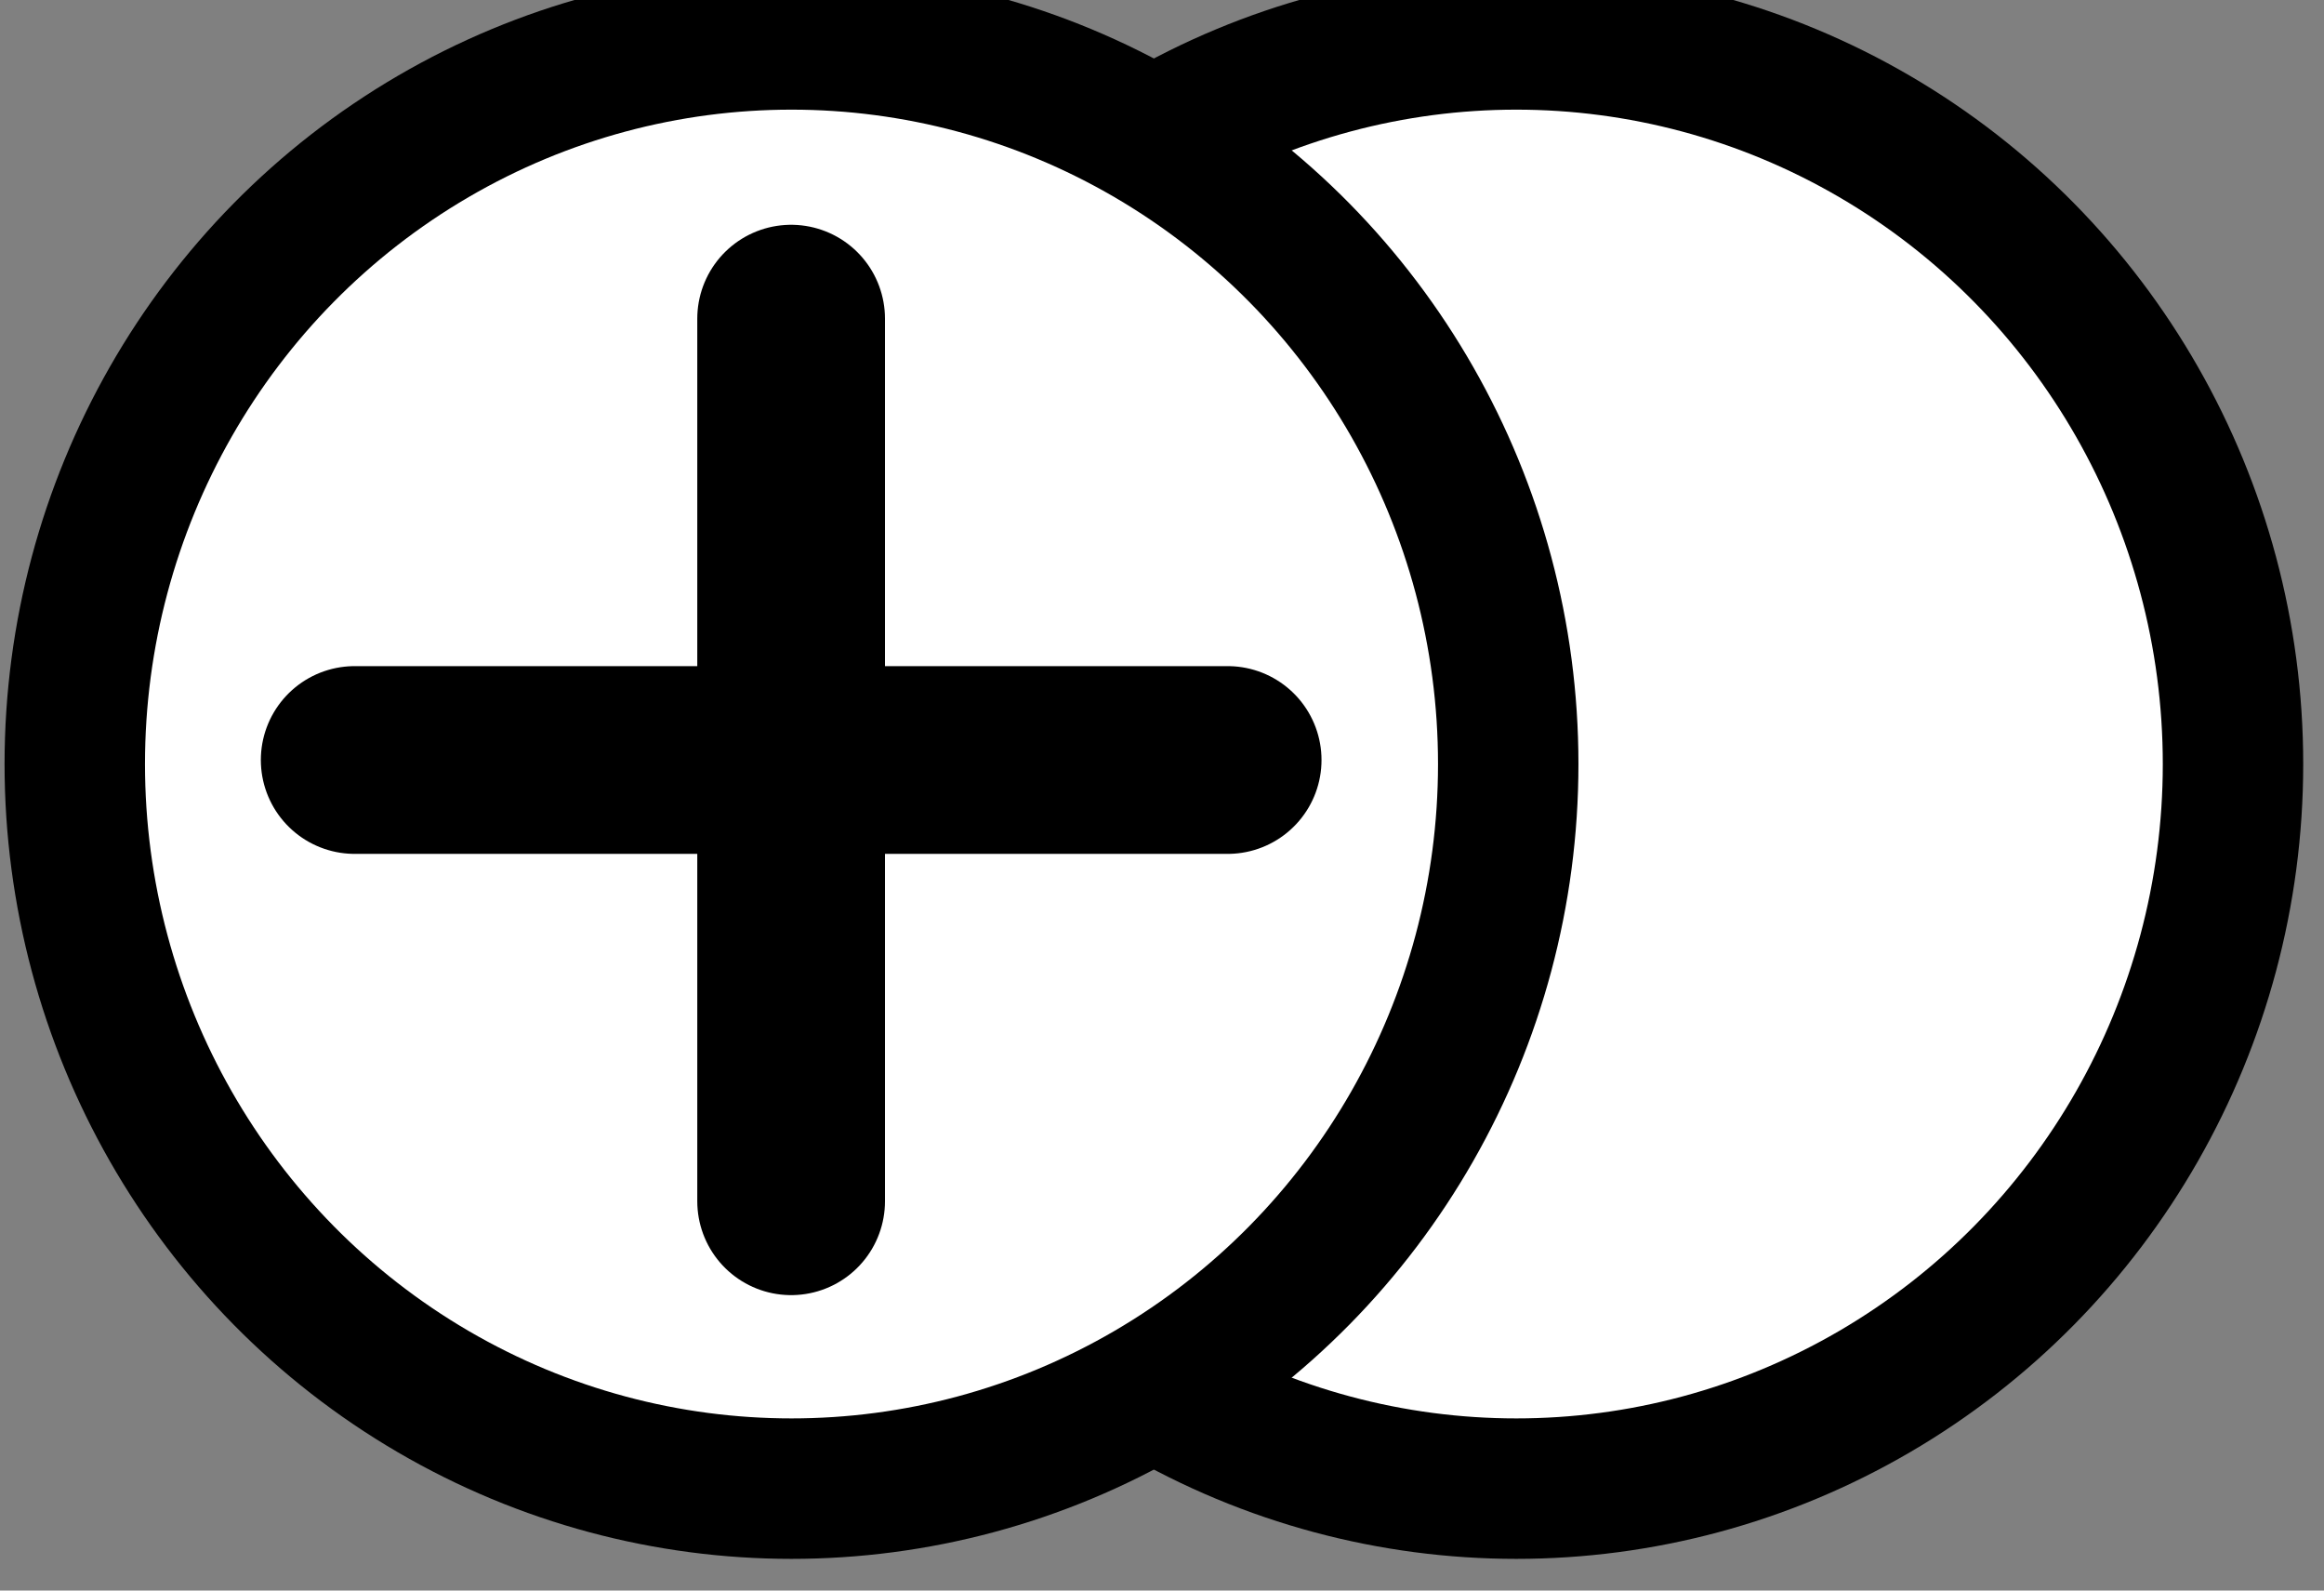 <?xml version="1.0" encoding="UTF-8" standalone="no"?>
<!-- Created with Inkscape (http://www.inkscape.org/) -->

<svg
   width="38"
   height="26"
   viewBox="0 0 10.054 6.879"
   version="1.1"
   id="svg1"
   xml:space="preserve"
   inkscape:version="1.4.2 (1:1.4.2+202505120737+ebf0e940d0)"
   sodipodi:docname="mask_mplex_add.svg"
   inkscape:export-filename="mask_mplex_add.png"
   inkscape:export-xdpi="96"
   inkscape:export-ydpi="96"
   xmlns:inkscape="http://www.inkscape.org/namespaces/inkscape"
   xmlns:sodipodi="http://sodipodi.sourceforge.net/DTD/sodipodi-0.dtd"
   xmlns="http://www.w3.org/2000/svg"
   xmlns:svg="http://www.w3.org/2000/svg"><rect x="0" y="0" width="10.054" height="6.879" fill="#808080" stroke="none"/><sodipodi:namedview
     id="namedview1"
     pagecolor="#ffffff"
     bordercolor="#999999"
     borderopacity="1"
     inkscape:showpageshadow="0"
     inkscape:pageopacity="0"
     inkscape:pagecheckerboard="0"
     inkscape:deskcolor="#d1d1d1"
     inkscape:document-units="px"
     inkscape:zoom="5.6568543"
     inkscape:cx="61.783455"
     inkscape:cy="18.031223"
     inkscape:current-layer="layer1"
     inkscape:export-bgcolor="#ffffffff"
     showguides="true"
     showgrid="false"><sodipodi:guide
       position="39.584,-54.554"
       orientation="0,1"
       id="guide3"
       inkscape:locked="false" /><sodipodi:guide
       position="9.672,4.224"
       orientation="1,0"
       id="guide27"
       inkscape:locked="false" /></sodipodi:namedview><defs
     id="defs1"><inkscape:path-effect
       effect="perspective-envelope"
       up_left_point="106.495,264.854"
       up_right_point="126.542,265.648"
       down_left_point="97.367,290.146"
       down_right_point="125.484,290.146"
       id="path-effect2"
       is_visible="true"
       lpeversion="1"
       deform_type="perspective"
       horizontal_mirror="false"
       vertical_mirror="false"
       overflow_perspective="false" /><inkscape:path-effect
       effect="perspective-envelope"
       up_left_point="102.723,268.221"
       up_right_point="118.251,266.501"
       down_left_point="100.077,295.781"
       down_right_point="124.072,295.781"
       id="path-effect1"
       is_visible="true"
       lpeversion="1"
       deform_type="perspective"
       horizontal_mirror="false"
       vertical_mirror="false"
       overflow_perspective="false" /></defs><g
     inkscape:label="Vrstva 1"
     inkscape:groupmode="layer"
     id="layer1"
     transform="translate(0,-290.121)"><g
       id="g1465"
       transform="matrix(0.405,0,0,0.405,-60.288,45.797)"><ellipse
         inkscape:export-ydpi="90"
         inkscape:export-xdpi="90"
         ry="7.738"
         rx="7.656"
         style="opacity:1;fill:#ffffff;fill-opacity:1;stroke:#000000;stroke-width:1.5;stroke-linecap:round;stroke-linejoin:miter;stroke-miterlimit:4;stroke-dasharray:none;stroke-dashoffset:0;stroke-opacity:1"
         id="circle6109-3"
         cx="165.056"
         cy="611.428" /><ellipse
         inkscape:export-ydpi="90"
         inkscape:export-xdpi="90"
         ry="7.738"
         rx="7.656"
         cy="611.428"
         cx="157.314"
         id="path6079-0"
         style="opacity:1;fill:#ffffff;fill-opacity:1;stroke:#000000;stroke-width:1.5;stroke-linecap:round;stroke-linejoin:miter;stroke-miterlimit:4;stroke-dasharray:none;stroke-dashoffset:0;stroke-opacity:1" /><path
         inkscape:export-ydpi="90"
         inkscape:export-xdpi="90"
         inkscape:connector-curvature="0"
         id="path6074-9"
         d="m 152.648,611.385 h 9.325"
         style="fill:none;fill-rule:evenodd;stroke:#000000;stroke-width:2.005;stroke-linecap:round;stroke-linejoin:miter;stroke-miterlimit:4;stroke-dasharray:none;stroke-opacity:1" /><path
         inkscape:export-ydpi="90"
         inkscape:export-xdpi="90"
         style="fill:none;fill-rule:evenodd;stroke:#000000;stroke-width:2.005;stroke-linecap:round;stroke-linejoin:miter;stroke-miterlimit:4;stroke-dasharray:none;stroke-opacity:1"
         d="m 157.31,616.097 v -9.425"
         id="path6076-2"
         inkscape:connector-curvature="0" /></g></g></svg>
